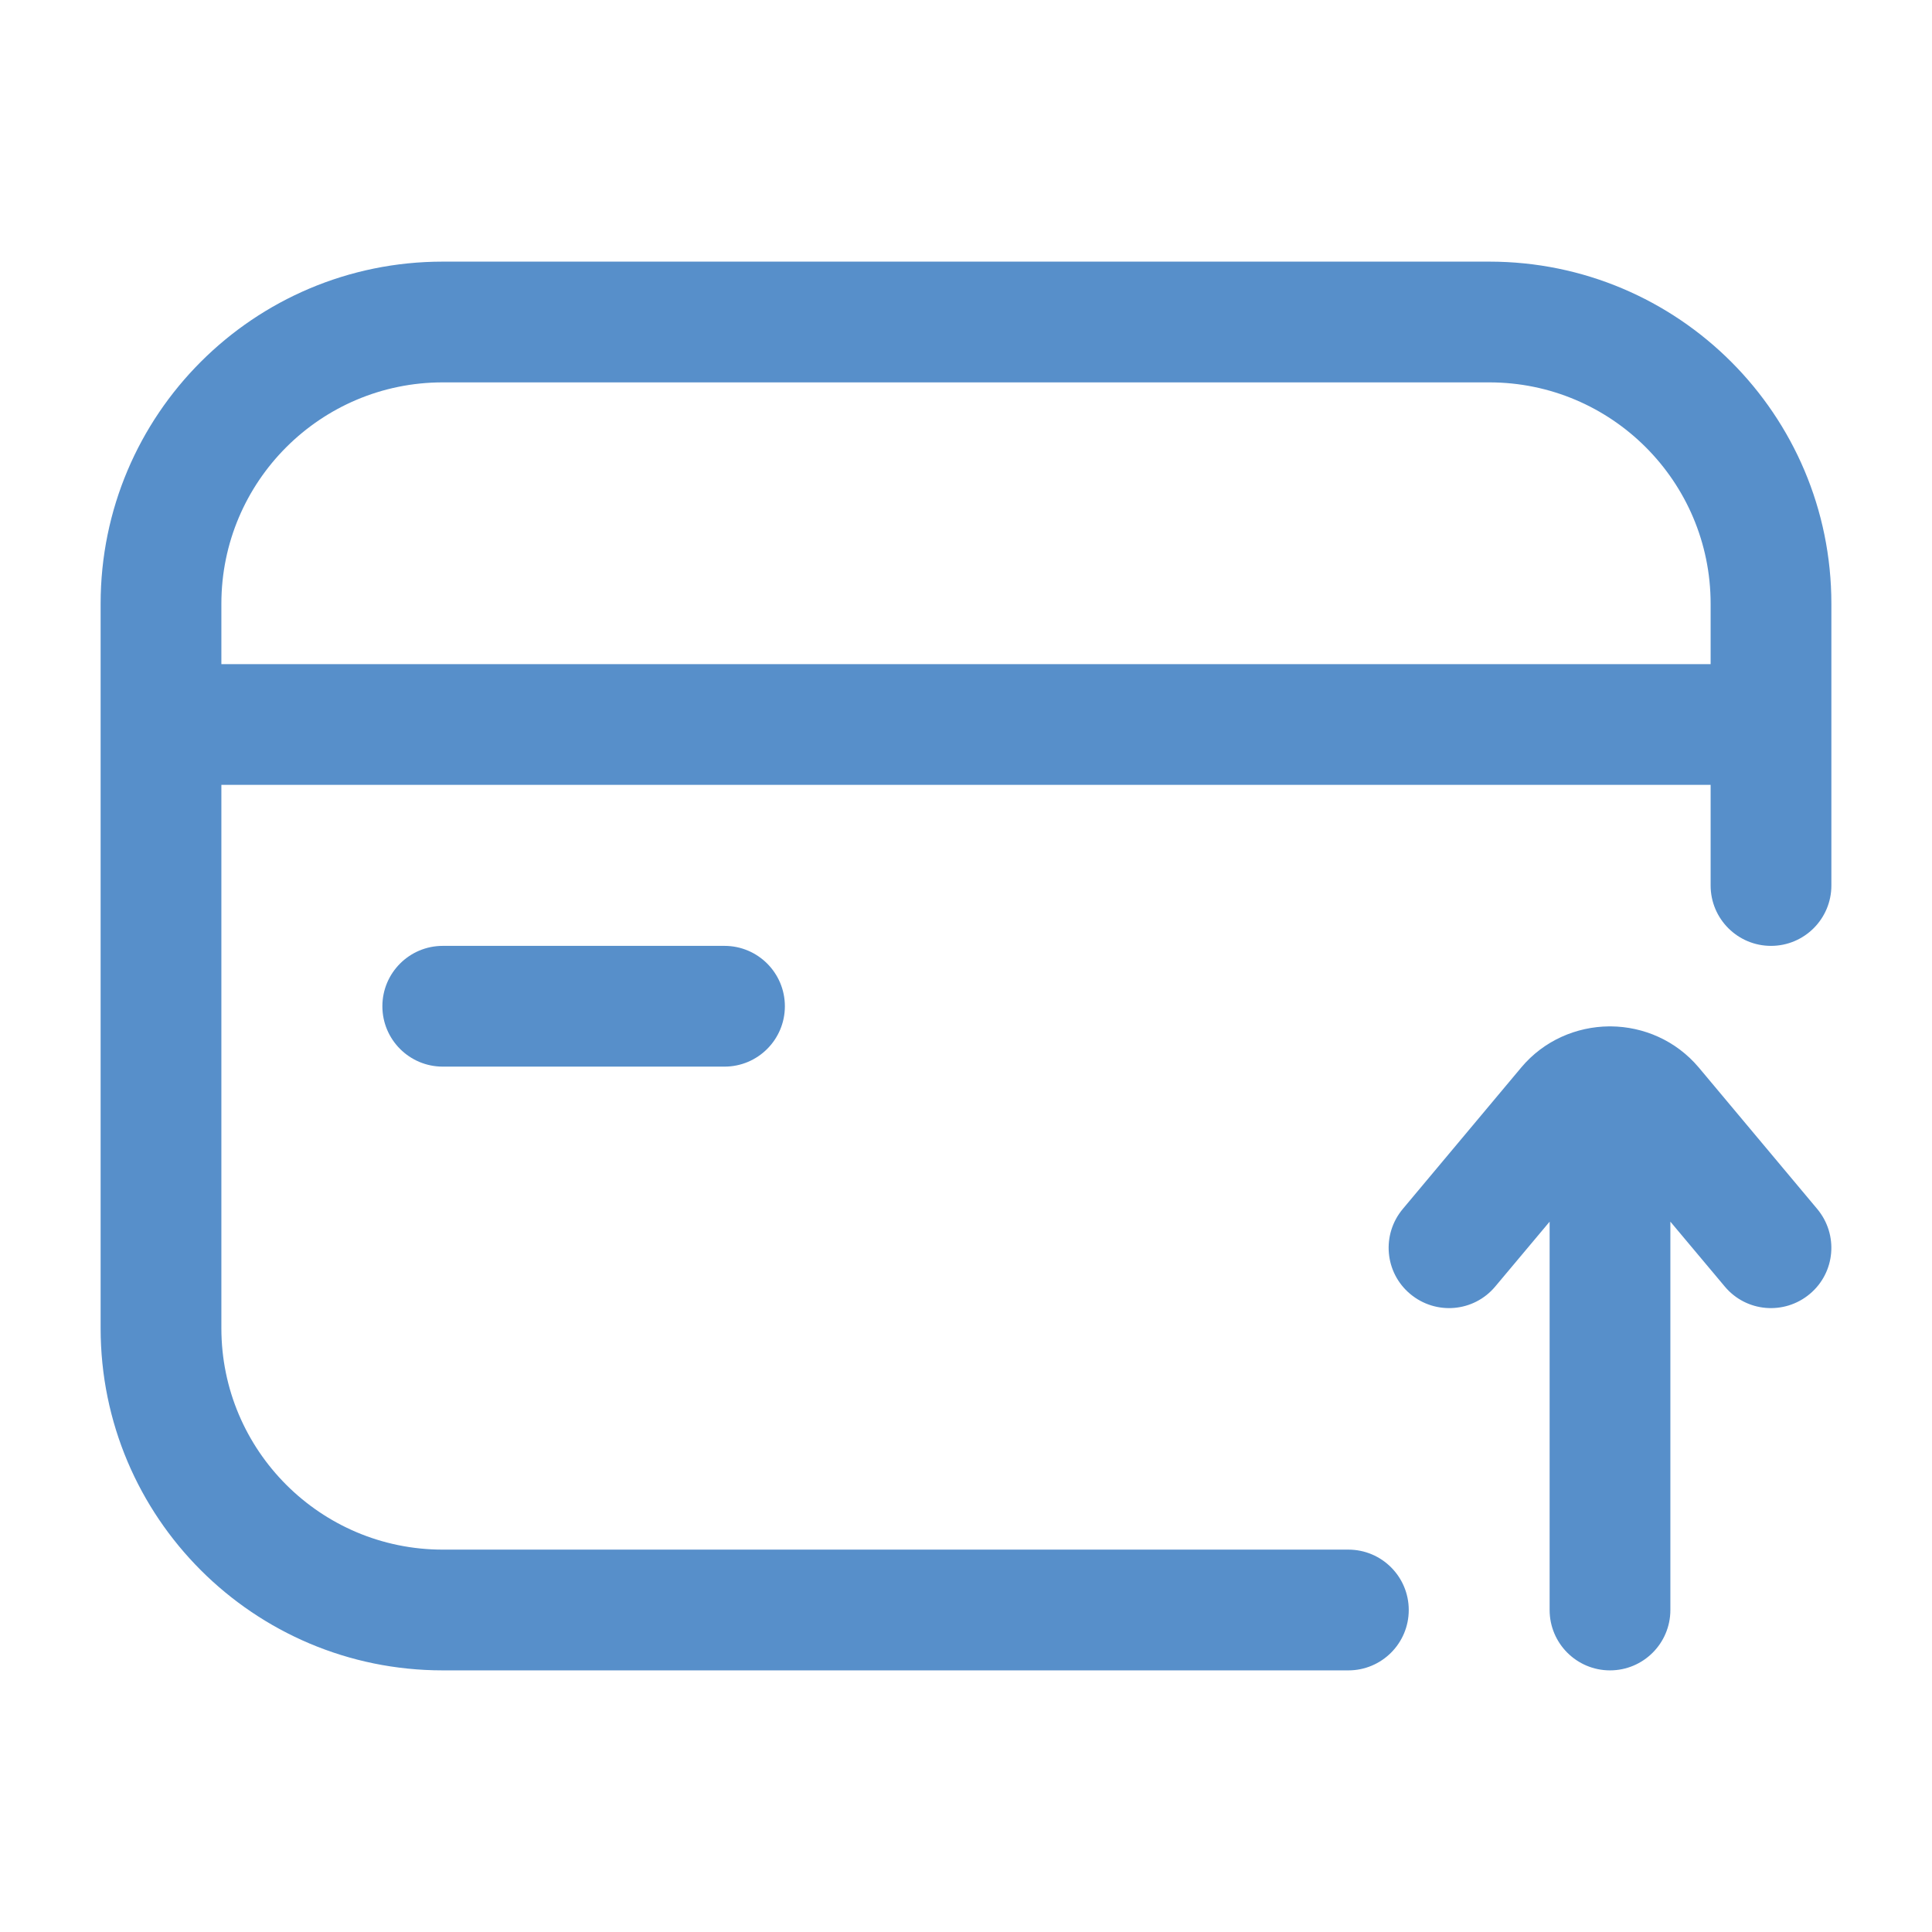 <svg width="12" height="12" viewBox="0 0 12 12" fill="none" xmlns="http://www.w3.org/2000/svg">
<path fill-rule="evenodd" clip-rule="evenodd" d="M0.625 3.75C0.625 2.576 1.576 1.625 2.75 1.625H9.25C10.424 1.625 11.375 2.576 11.375 3.75V5.5C11.375 5.707 11.207 5.875 11 5.875C10.793 5.875 10.625 5.707 10.625 5.5V4.875H1.375V8.25C1.375 9.009 1.991 9.625 2.75 9.625H8.375C8.582 9.625 8.75 9.793 8.75 10C8.75 10.207 8.582 10.375 8.375 10.375H2.75C1.576 10.375 0.625 9.424 0.625 8.25V3.75ZM1.375 4.125H10.625V3.75C10.625 2.991 10.009 2.375 9.25 2.375H2.75C1.991 2.375 1.375 2.991 1.375 3.75V4.125ZM2.375 6.25C2.375 6.043 2.543 5.875 2.75 5.875H4.5C4.707 5.875 4.875 6.043 4.875 6.25C4.875 6.457 4.707 6.625 4.5 6.625H2.75C2.543 6.625 2.375 6.457 2.375 6.25ZM10.551 6.63L11.287 7.509C11.42 7.668 11.4 7.904 11.241 8.037C11.082 8.17 10.846 8.15 10.713 7.991L10.375 7.588V10C10.375 10.207 10.207 10.375 10 10.375C9.793 10.375 9.625 10.207 9.625 10V7.588L9.287 7.991C9.154 8.15 8.918 8.17 8.759 8.037C8.6 7.904 8.58 7.668 8.713 7.509L9.449 6.63C9.59 6.462 9.792 6.377 9.994 6.375C9.996 6.375 9.998 6.375 10 6.375C10.002 6.375 10.004 6.375 10.006 6.375C10.208 6.377 10.409 6.462 10.551 6.63Z" fill="#578FCA"/>
</svg>
